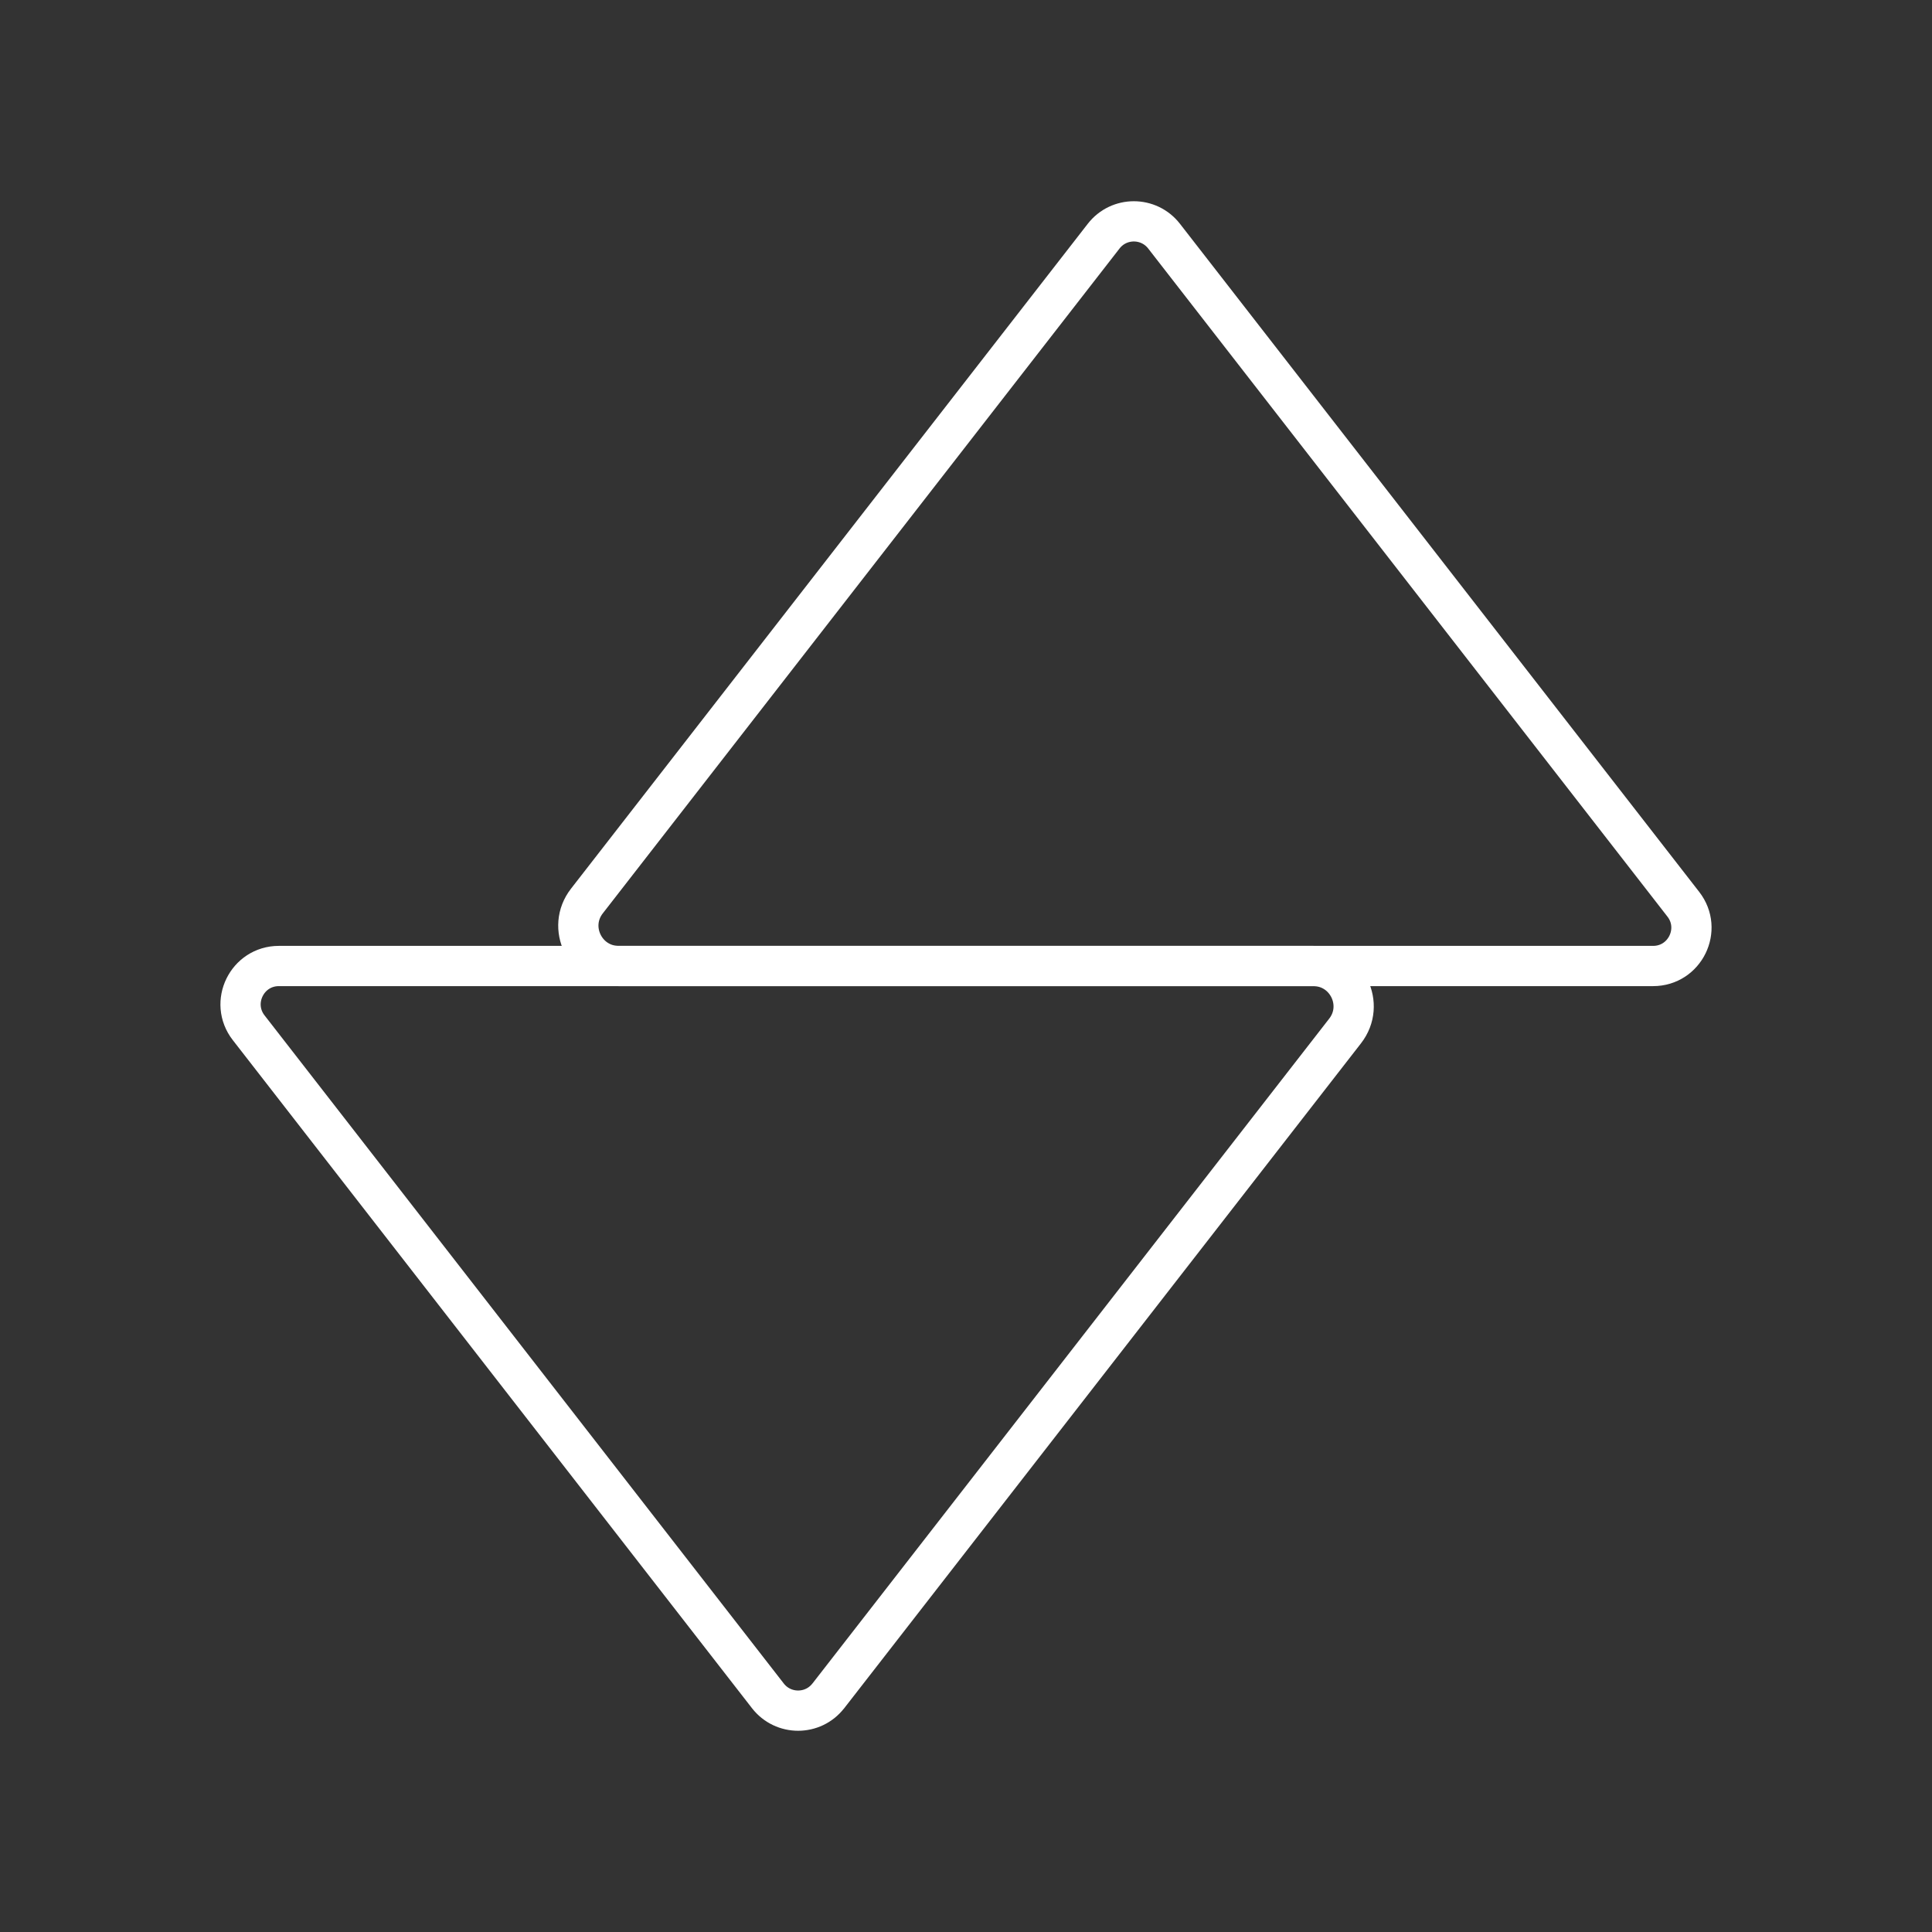 <?xml version="1.0" encoding="UTF-8"?><svg id="a" xmlns="http://www.w3.org/2000/svg" viewBox="0 0 48 48"><rect x="0" y="0" width="48" height="48" fill="#333333" stroke="none"/><defs><style>.b{fill:none;stroke:#fff;stroke-linecap:round;stroke-linejoin:round;}</style></defs><path class="b" d="m27.42,5.867l-12.839,16.519c-.511.657-.042,1.614.79,1.614h25.7c.791,0,1.236-.91.751-1.534L28.921,5.867c-.381-.49-1.121-.49-1.501,0Z"/><path class="b" d="m20.58,42.133l12.839-16.519c.511-.657.042-1.614-.79-1.614H6.929c-.791,0-1.236.91-.751,1.534l12.9,16.599c.381.49,1.121.49,1.501,0Z"/></svg>